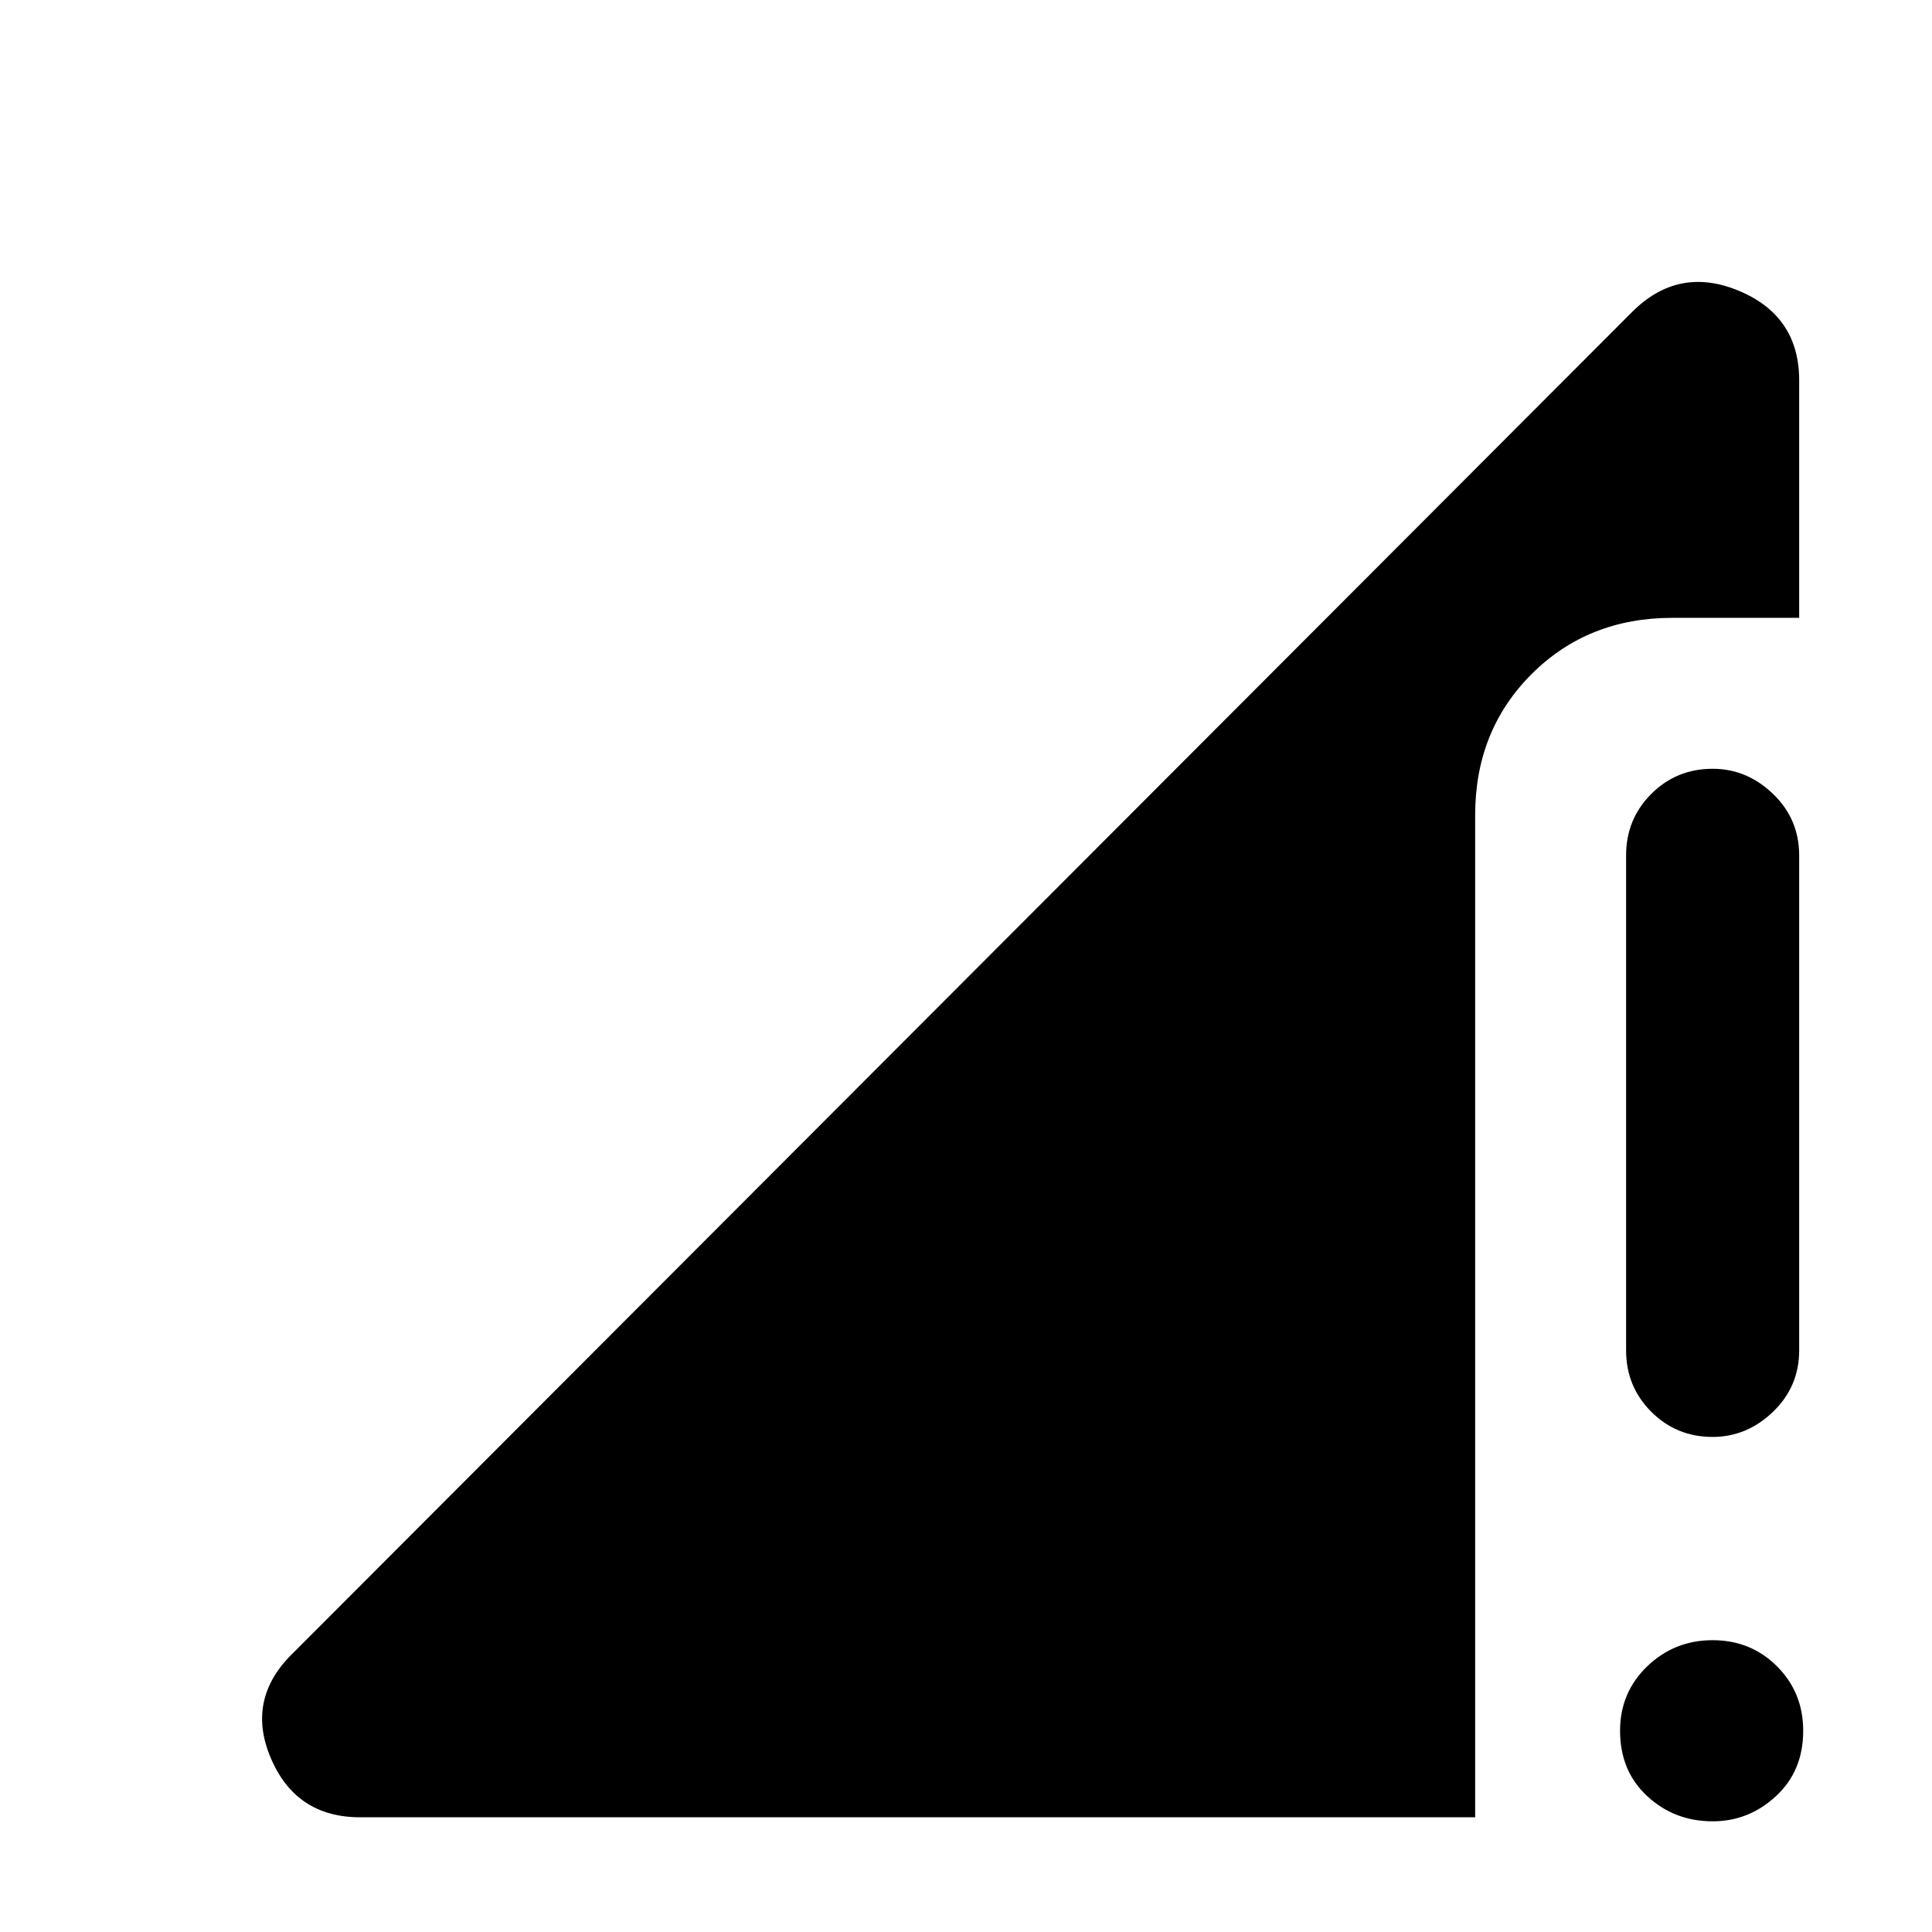 <svg xmlns="http://www.w3.org/2000/svg" height="24" width="24"><path d="M21.275 17.85Q20.825 17.85 20.513 17.538Q20.2 17.225 20.2 16.775V10.625Q20.2 10.175 20.513 9.862Q20.825 9.55 21.275 9.55Q21.7 9.55 22.025 9.862Q22.35 10.175 22.35 10.625V16.775Q22.35 17.225 22.025 17.538Q21.7 17.85 21.275 17.85ZM21.275 22.625Q20.8 22.625 20.462 22.312Q20.125 22 20.125 21.5Q20.125 21.025 20.462 20.7Q20.8 20.375 21.275 20.375Q21.75 20.375 22.075 20.7Q22.4 21.025 22.4 21.5Q22.4 22 22.062 22.312Q21.725 22.625 21.275 22.625ZM4.475 22.575Q3.675 22.575 3.363 21.837Q3.05 21.1 3.65 20.525L20.275 3.875Q20.85 3.3 21.6 3.612Q22.35 3.925 22.35 4.725V7.675H20.775Q19.725 7.675 19.025 8.375Q18.325 9.075 18.325 10.125V22.575Z"/></svg>